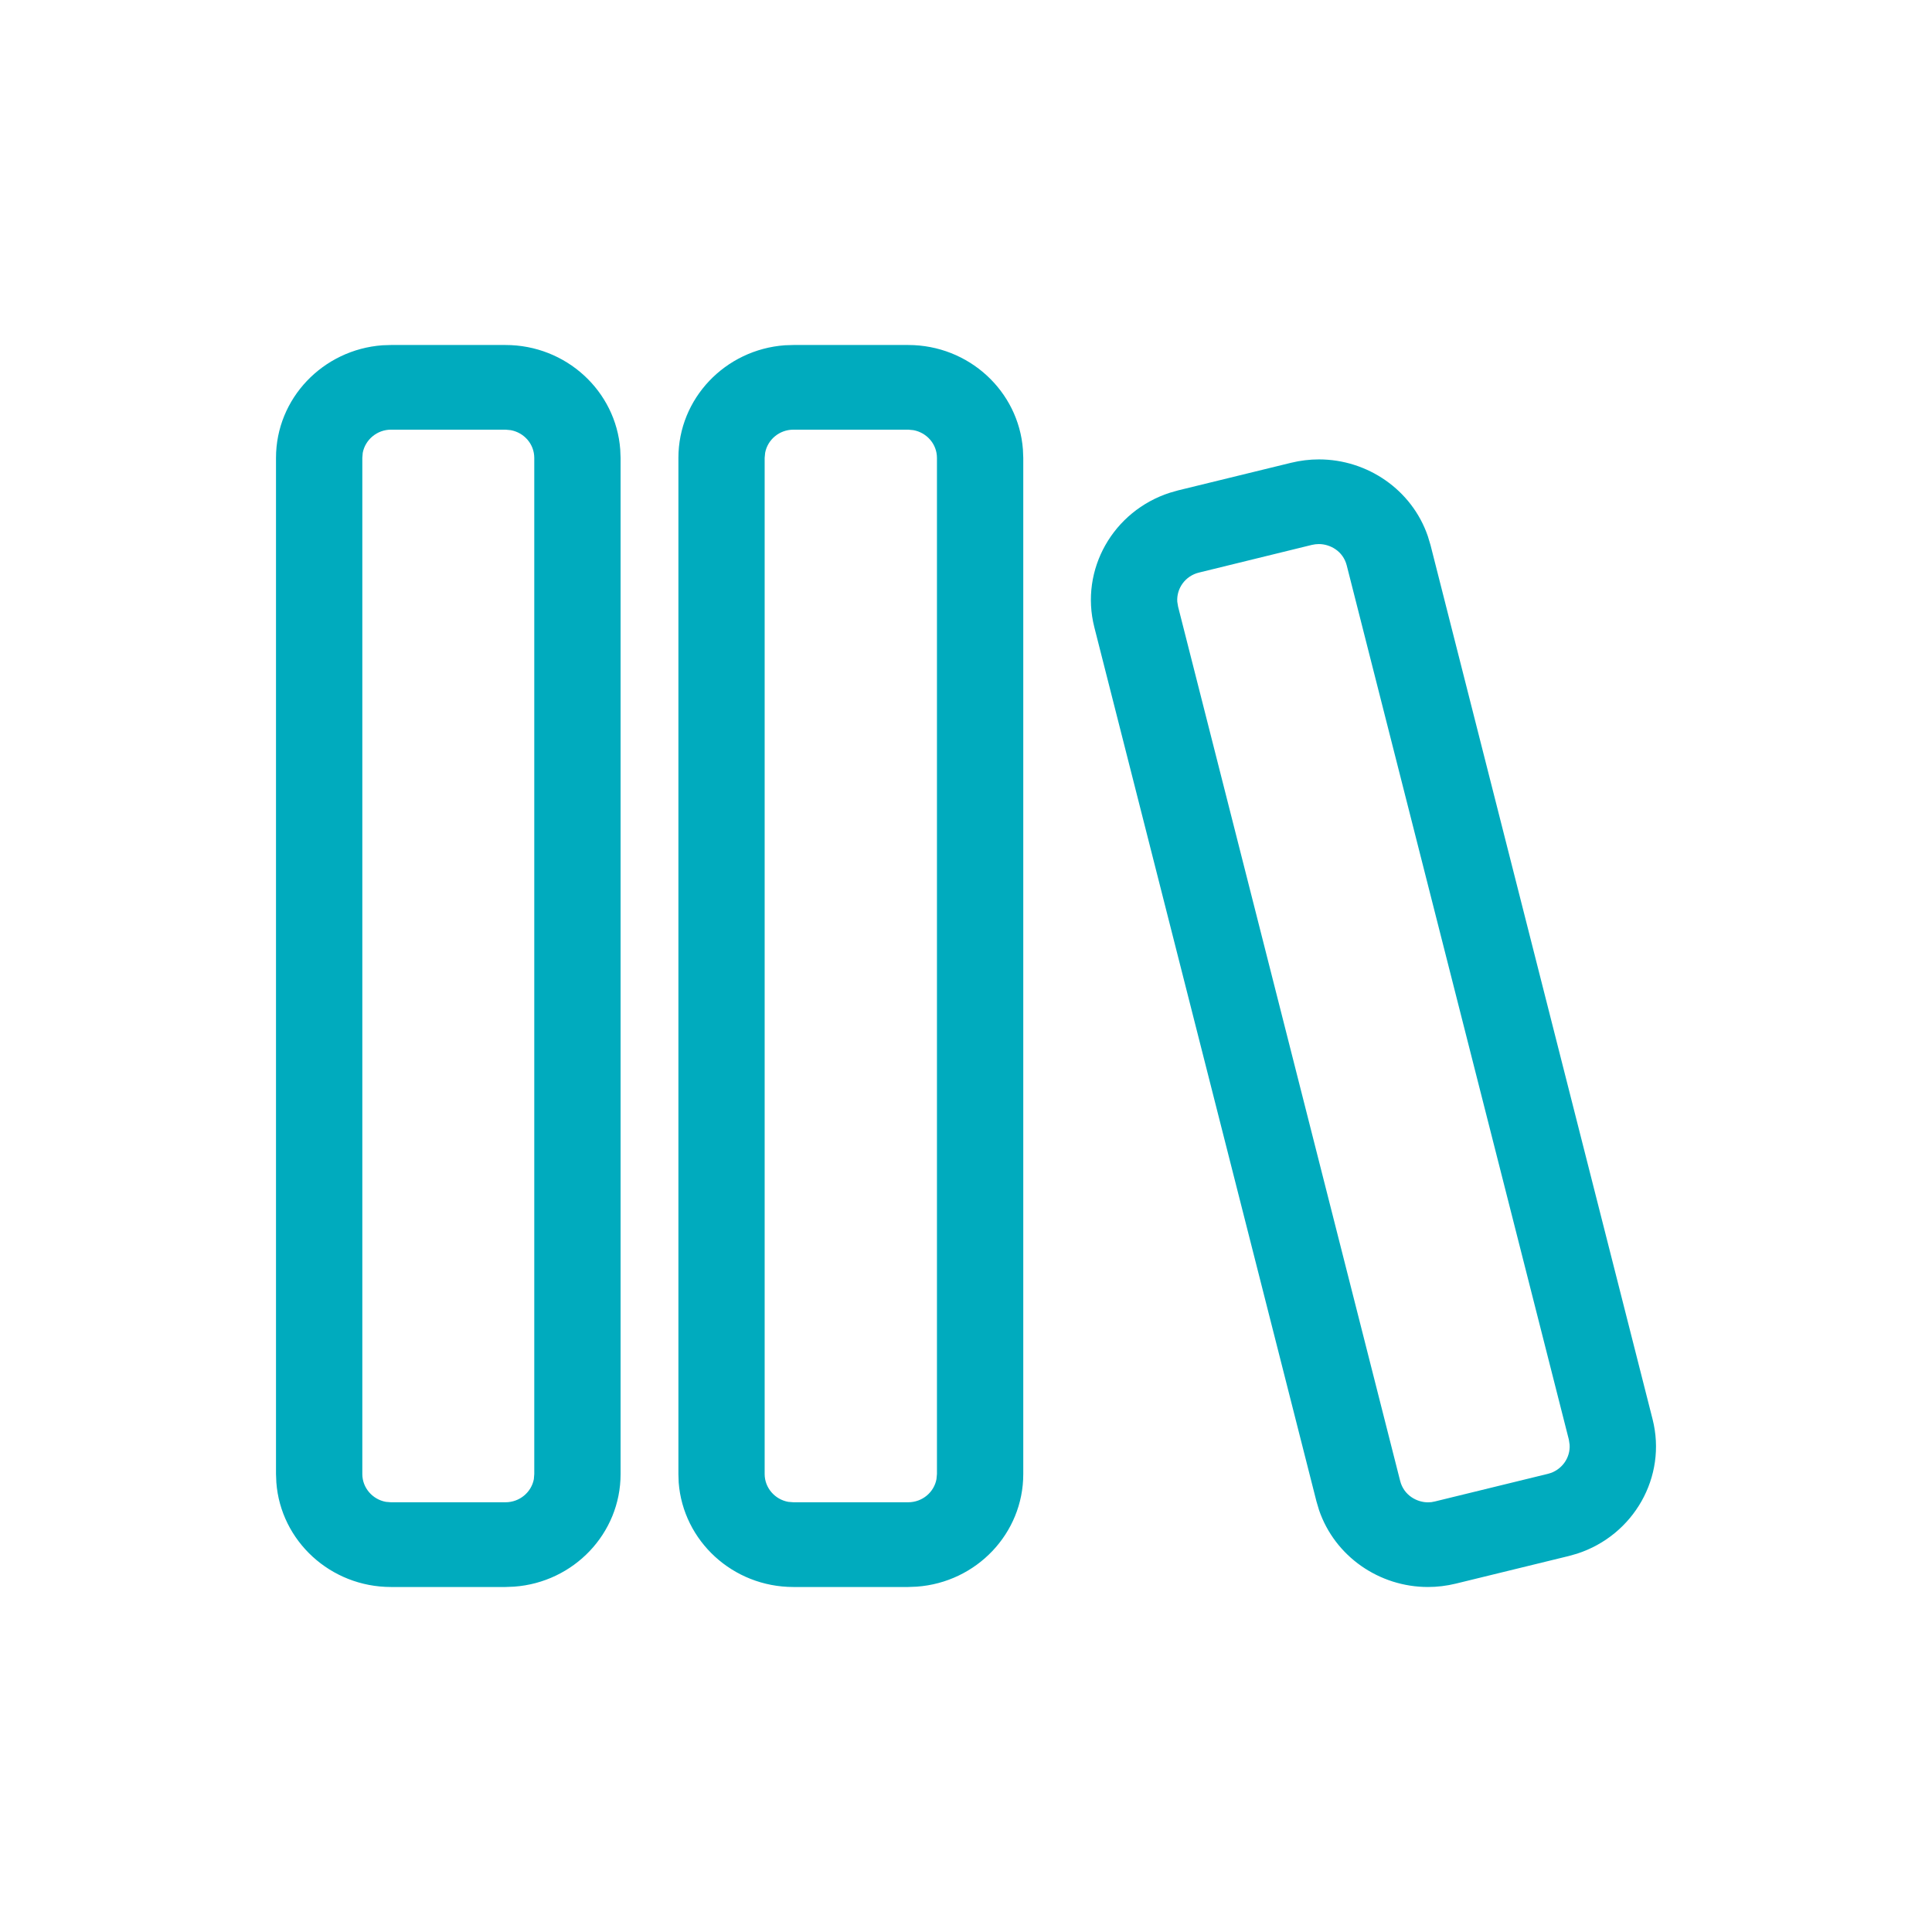 <svg width="28" height="28" viewBox="0 0 28 28" fill="none" xmlns="http://www.w3.org/2000/svg">
<path d="M5.667 5H7.326C8.205 5 8.926 5.668 8.989 6.514L8.994 6.636V21.363C8.994 22.226 8.313 22.933 7.451 22.995L7.326 23H5.667C4.789 23 4.068 22.332 4.005 21.485L4 21.363V6.636C4 5.774 4.681 5.067 5.543 5.004L5.667 5ZM11.499 5H13.162C14.041 5 14.761 5.668 14.825 6.514L14.83 6.636V21.363C14.83 22.226 14.149 22.933 13.287 22.995L13.162 23H11.499C10.62 23 9.9 22.332 9.836 21.485L9.832 21.363V6.636C9.832 5.774 10.511 5.067 11.374 5.004L11.499 5ZM19.115 6.658C19.818 6.658 20.462 7.098 20.693 7.77L20.732 7.899L23.95 20.567C24.163 21.403 23.677 22.251 22.856 22.517L22.736 22.551L21.099 22.951C20.964 22.984 20.828 23 20.695 23C19.991 23 19.348 22.559 19.117 21.887L19.079 21.759L15.86 9.091C15.647 8.253 16.133 7.406 16.955 7.141L17.074 7.107L18.711 6.707C18.846 6.674 18.982 6.658 19.115 6.658ZM7.326 6.227H5.667C5.464 6.227 5.293 6.373 5.257 6.563L5.251 6.636V21.363C5.251 21.563 5.399 21.731 5.593 21.766L5.667 21.772H7.326C7.531 21.772 7.701 21.627 7.737 21.437L7.743 21.363V6.636C7.743 6.436 7.596 6.269 7.401 6.234L7.326 6.227ZM13.162 6.227H11.499C11.294 6.227 11.124 6.373 11.089 6.563L11.082 6.636V21.363C11.082 21.563 11.23 21.731 11.424 21.766L11.499 21.772H13.162C13.367 21.772 13.537 21.627 13.572 21.437L13.579 21.363V6.636C13.579 6.436 13.431 6.269 13.237 6.234L13.162 6.227ZM19.115 7.885L19.064 7.888L19.013 7.897L17.377 8.298C17.178 8.346 17.049 8.528 17.062 8.721L17.074 8.793L20.292 21.462C20.346 21.675 20.539 21.773 20.695 21.773L20.746 21.77L20.797 21.76L22.433 21.36C22.632 21.311 22.761 21.13 22.748 20.937L22.737 20.864L19.518 8.195C19.464 7.982 19.271 7.885 19.115 7.885Z" fill="#00ABBE"/>
</svg>
